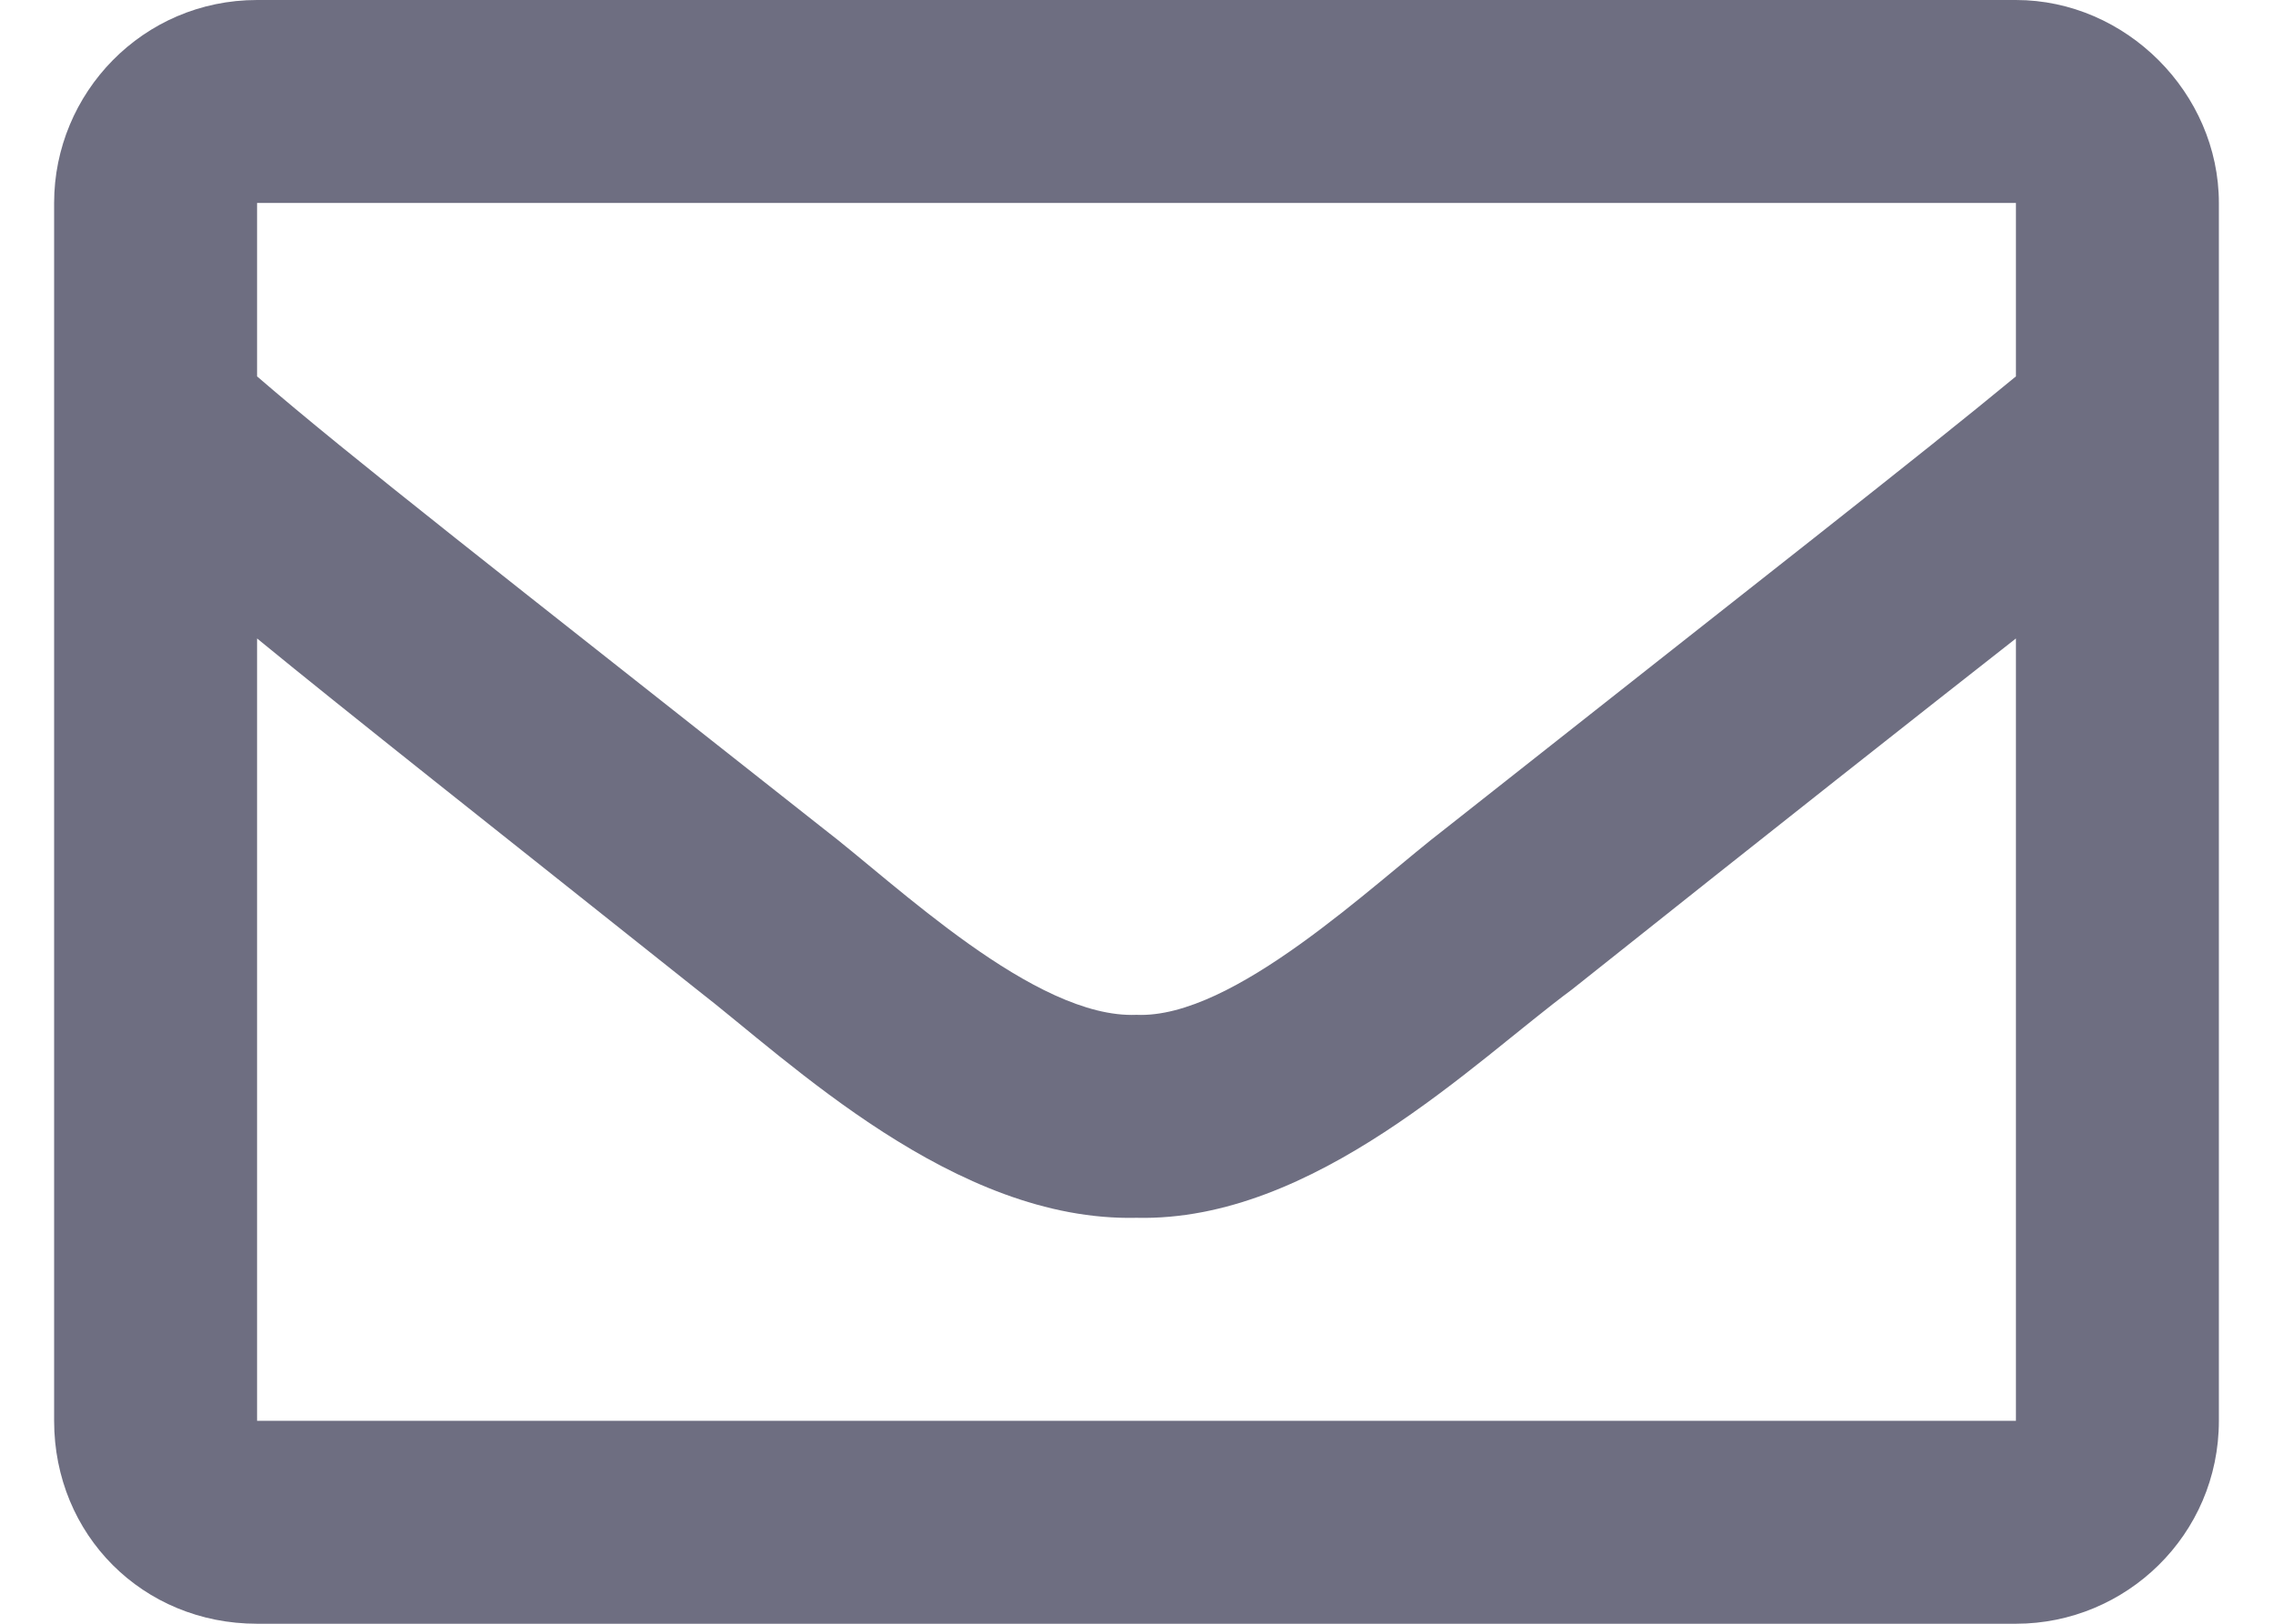 <svg width="21" height="15" viewBox="0 0 21 15" fill="none" xmlns="http://www.w3.org/2000/svg">
<path d="M18.625 0H2.375C1.32 0 0.5 0.859 0.5 1.875V13.125C0.5 14.18 1.32 15 2.375 15H18.625C19.641 15 20.5 14.18 20.5 13.125V1.875C20.5 0.859 19.641 0 18.625 0ZM18.625 1.875V3.477C17.727 4.219 16.32 5.312 13.352 7.656C12.688 8.164 11.398 9.414 10.5 9.375C9.562 9.414 8.273 8.164 7.609 7.656C4.641 5.312 3.234 4.219 2.375 3.477V1.875H18.625ZM2.375 13.125V5.898C3.234 6.602 4.523 7.617 6.438 9.141C7.297 9.805 8.82 11.289 10.5 11.25C12.141 11.289 13.625 9.805 14.523 9.141C16.438 7.617 17.727 6.602 18.625 5.898V13.125H2.375Z" fill="#6E6E81"/>
</svg>
